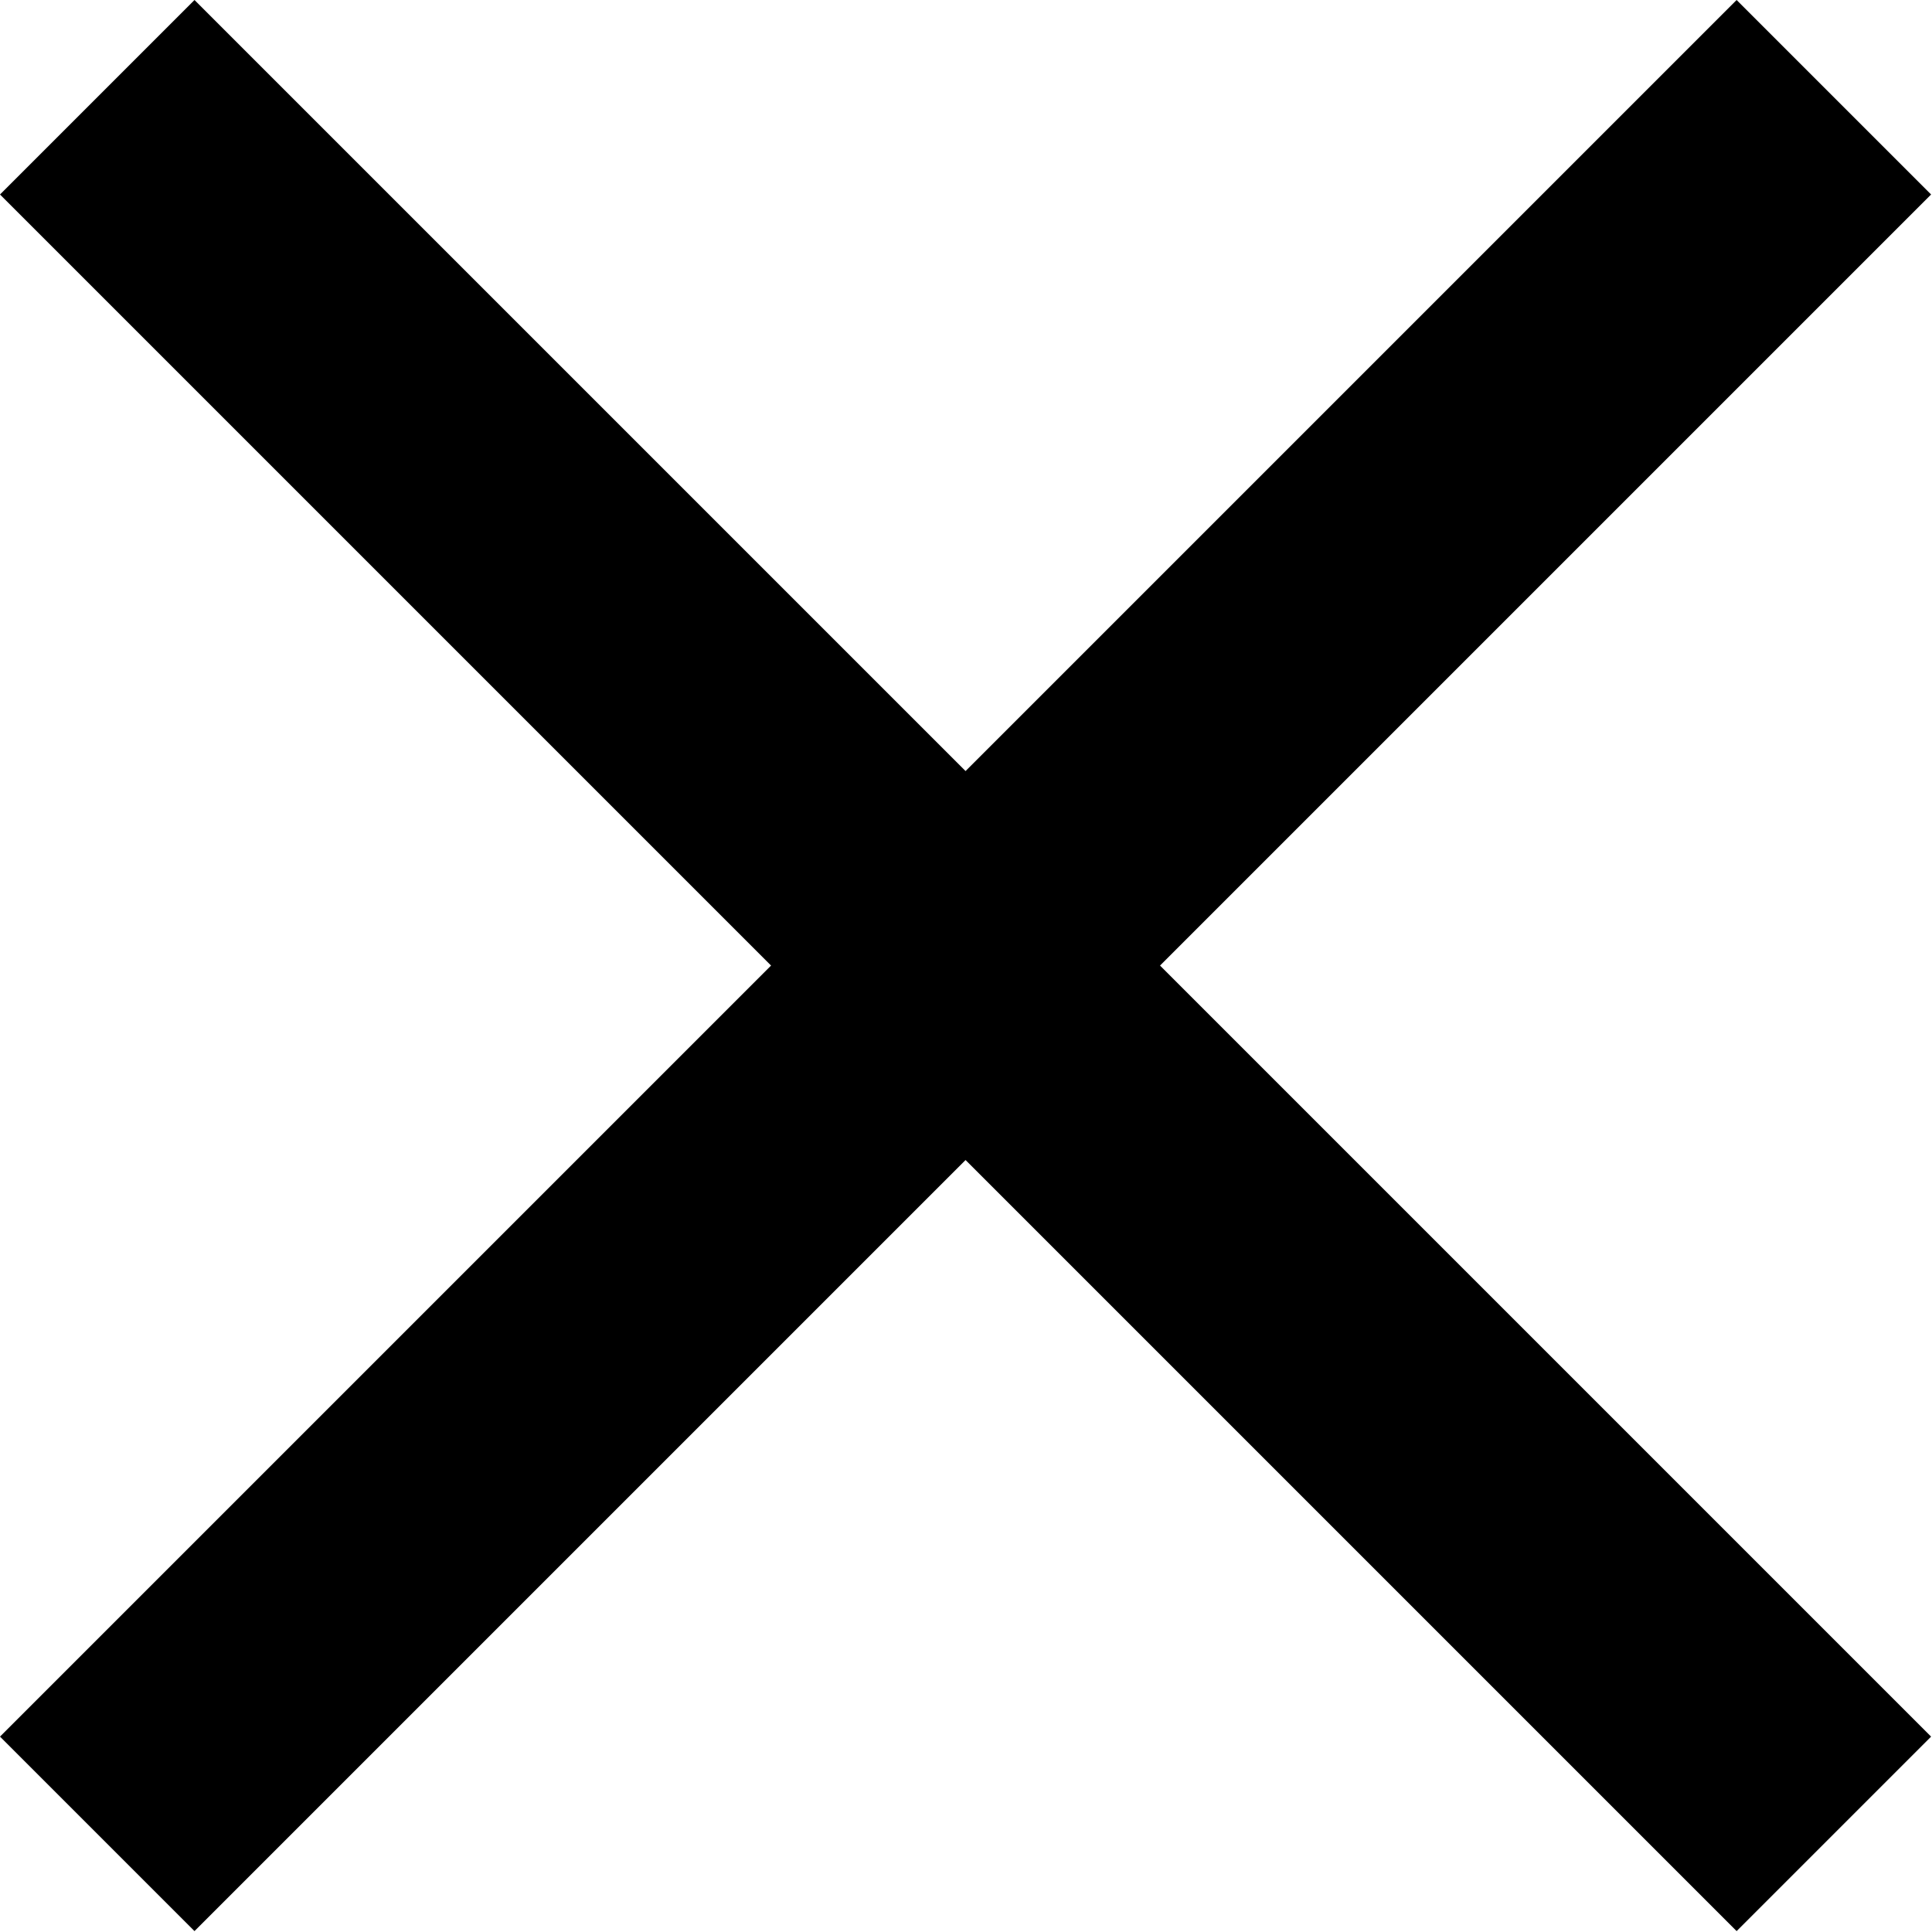 <?xml version="1.0" encoding="UTF-8" standalone="no"?>
<svg
        width="320"
        height="320"
        viewBox="0 0 320 320"
        fill="none"
        version="1.1"
        xmlns="http://www.w3.org/2000/svg">
    <path
            d="M 319.851,32.214 287.638,0 159.926,127.712 32.214,0 0,32.214 127.712,159.926 0,287.638 32.214,319.851 159.926,192.139 287.638,319.851 319.851,287.638 192.139,159.926 Z"
            fill="currentColor"
    />
</svg>
